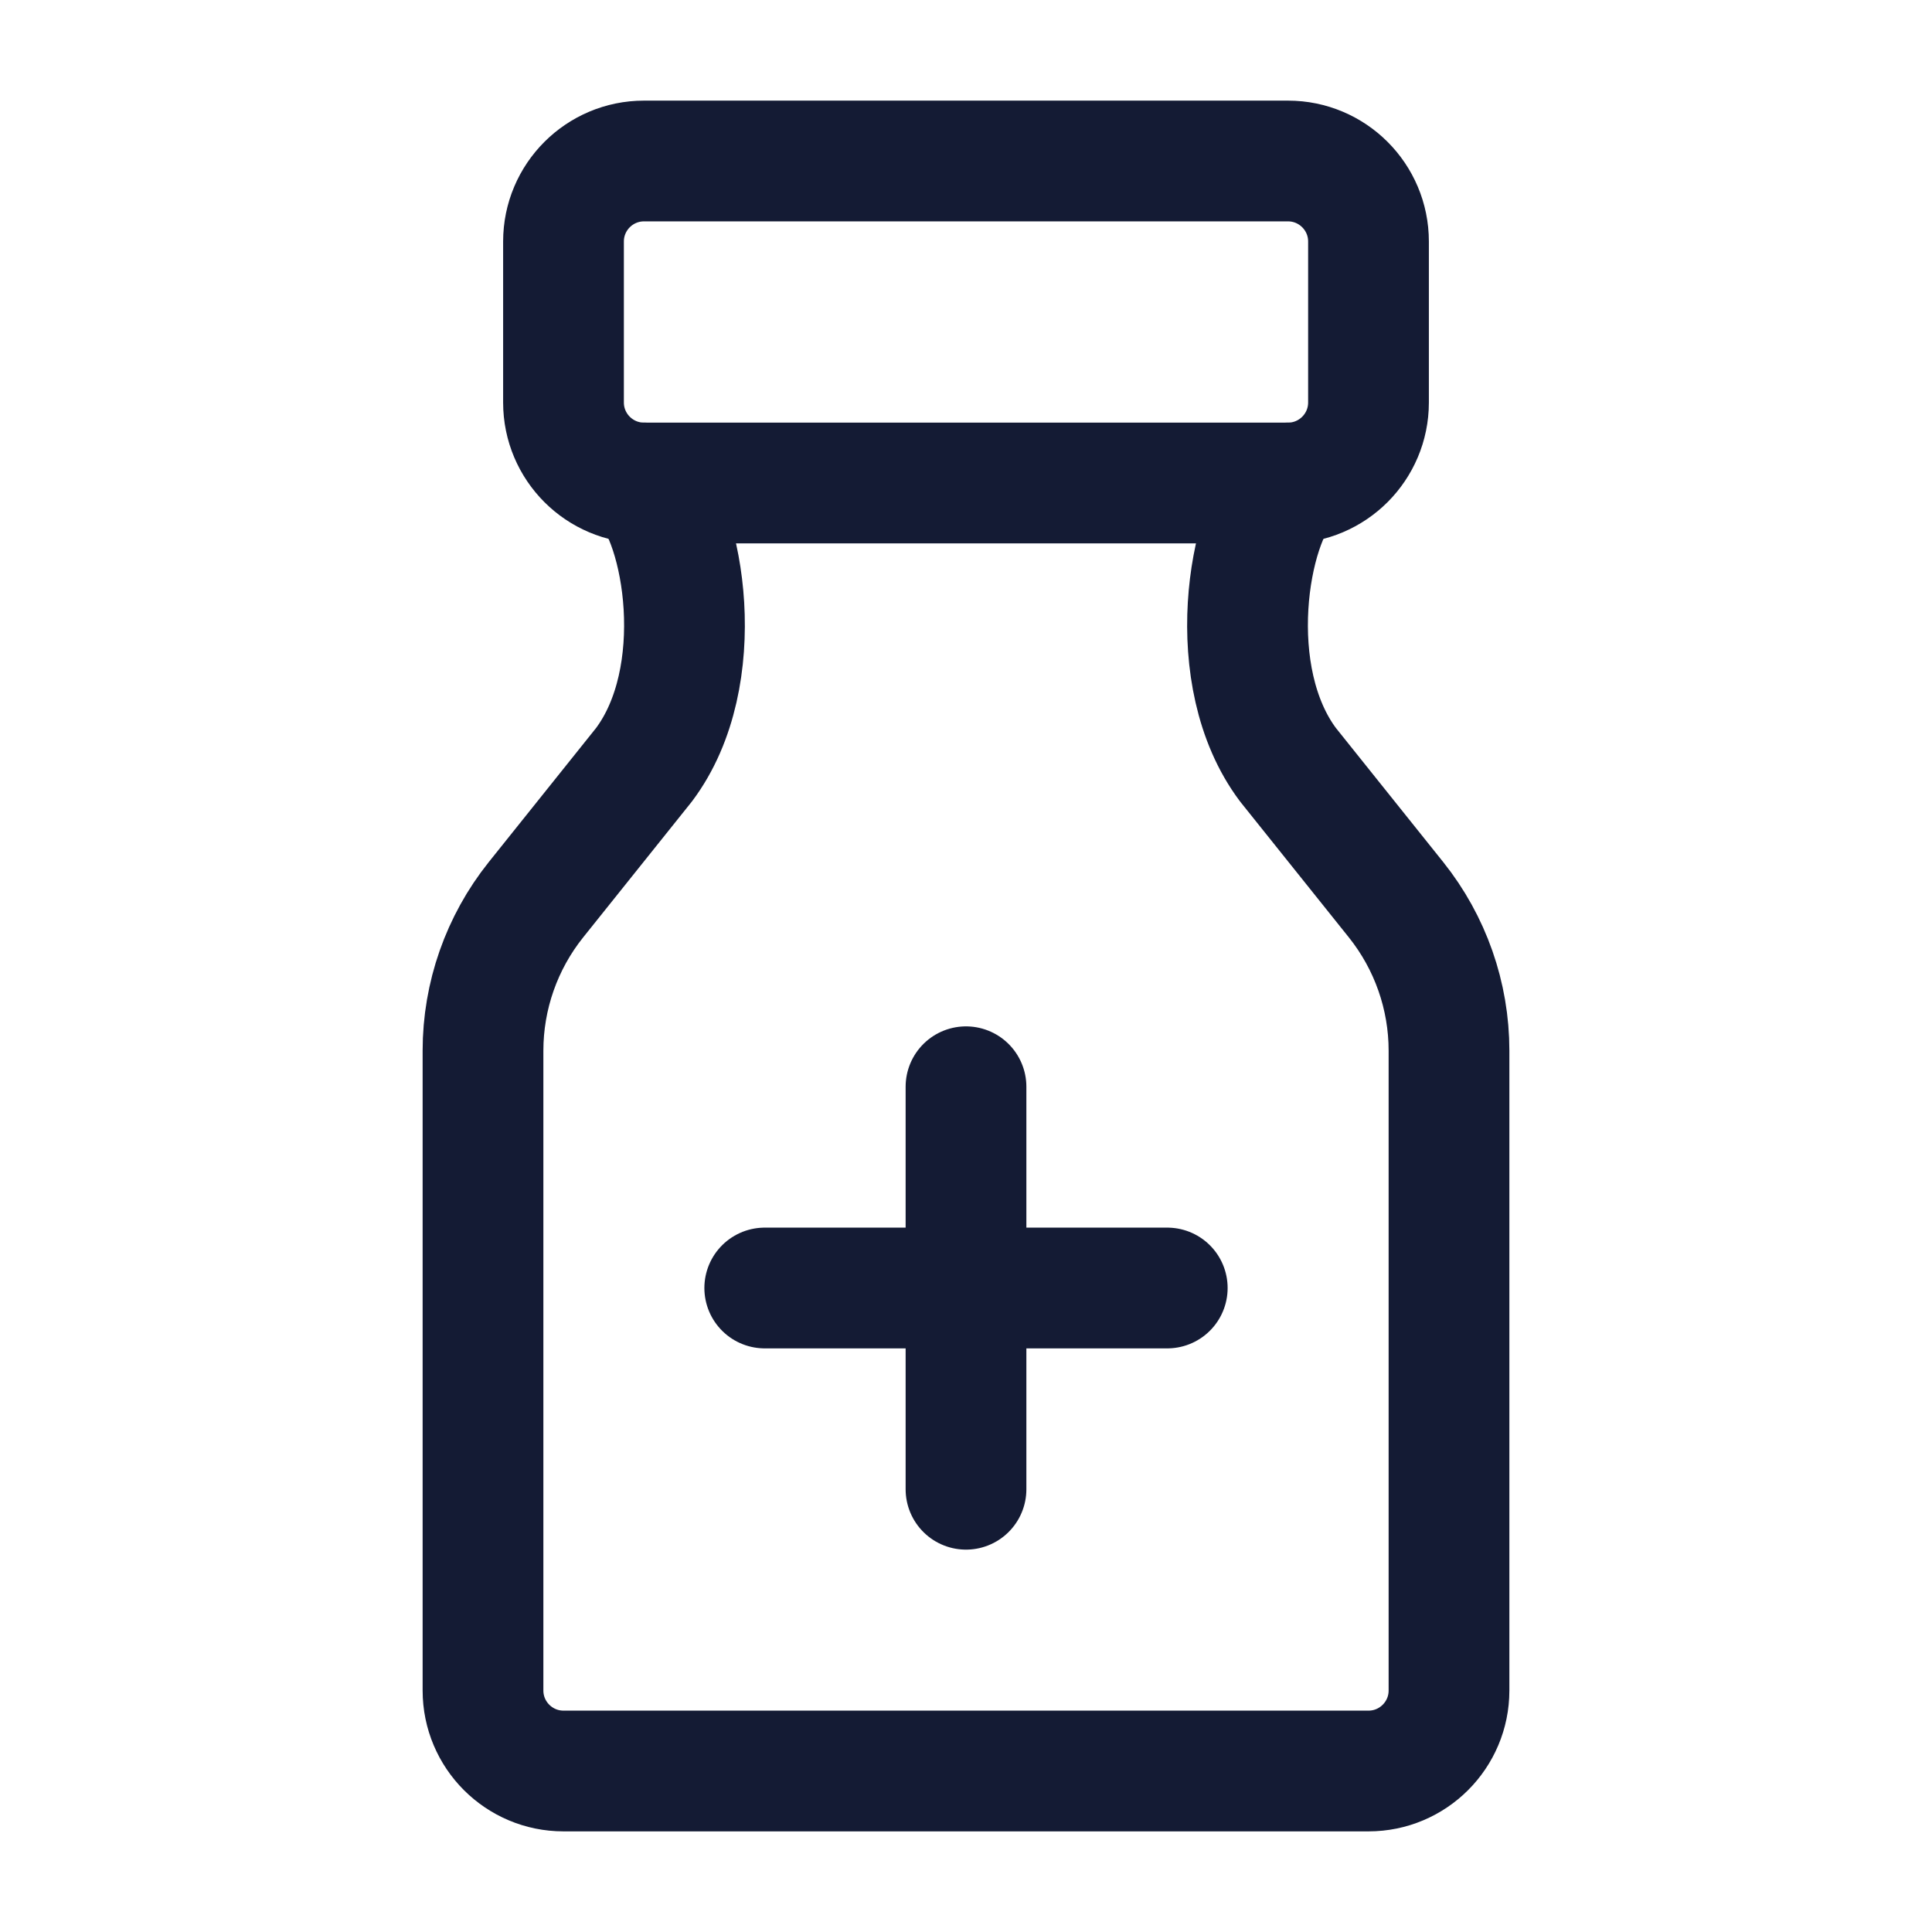 <svg width="24" height="24" viewBox="0 0 24 24" fill="none" xmlns="http://www.w3.org/2000/svg">
<path d="M7 5C7 5.552 7.448 6 8 6H16C16.552 6 17 5.552 17 5V3C17 2.448 16.552 2 16 2L8 2C7.448 2 7 2.448 7 3V5Z" stroke="#141B34" stroke-width="1.5" stroke-linejoin="round"/>
<path d="M12 13.5V16M12 16V18.5M12 16H9.5M12 16H14.5" stroke="#141B34" stroke-width="1.5" stroke-linecap="round" stroke-linejoin="round"/>
<path d="M8 6C8.5 6.5 8.822 8.404 8 9.5L6.657 11.178C6.232 11.71 6 12.371 6 13.052V21C6 21.552 6.448 22 7 22H17C17.552 22 18 21.552 18 21V13.052C18 12.371 17.768 11.71 17.343 11.178L16 9.5C15.178 8.404 15.5 6.5 16 6" stroke="#141B34" stroke-width="1.5" stroke-linecap="round" stroke-linejoin="round"/>
</svg>
